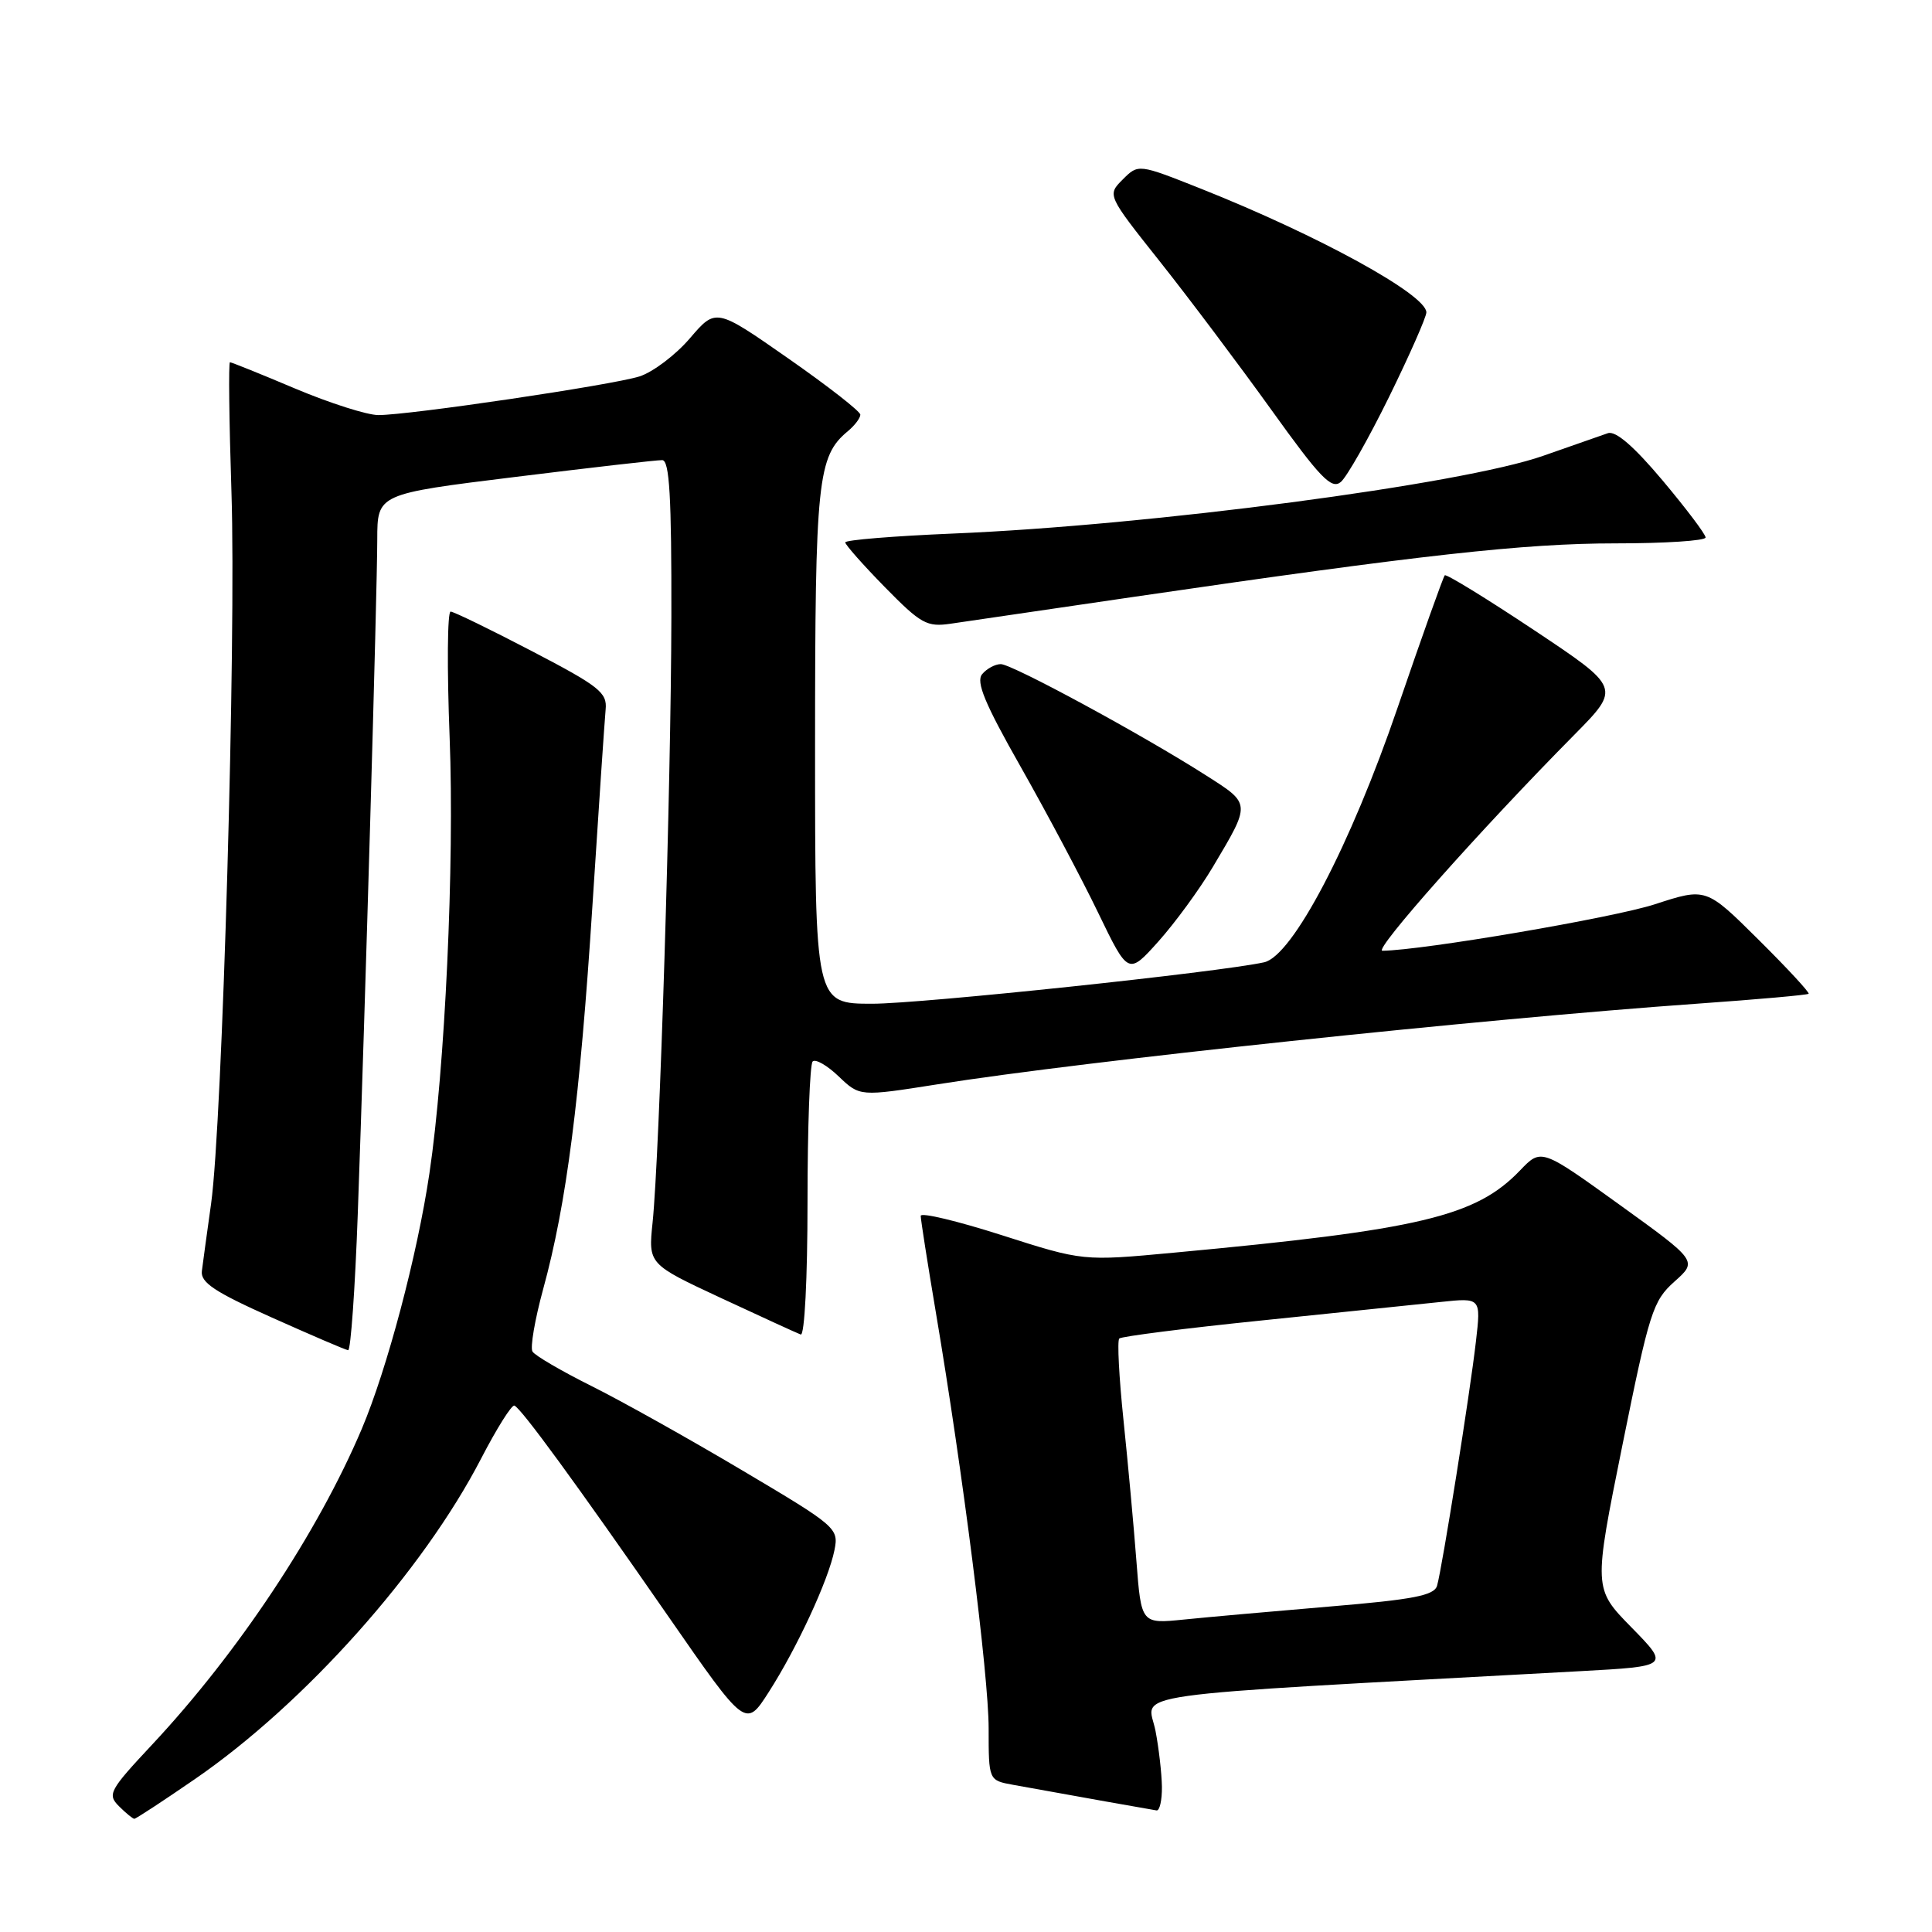<?xml version="1.0" encoding="UTF-8" standalone="no"?>
<!DOCTYPE svg PUBLIC "-//W3C//DTD SVG 1.1//EN" "http://www.w3.org/Graphics/SVG/1.1/DTD/svg11.dtd" >
<svg xmlns="http://www.w3.org/2000/svg" xmlns:xlink="http://www.w3.org/1999/xlink" version="1.1" viewBox="0 0 256 256">
 <g >
 <path fill="currentColor"
d=" M 25.81 235.75 C 40.36 225.75 56.04 208.18 63.76 193.25 C 65.82 189.27 67.80 186.12 68.16 186.25 C 69.05 186.59 76.29 196.49 88.59 214.23 C 98.81 228.97 98.81 228.97 101.85 224.23 C 105.60 218.39 109.78 209.36 110.57 205.40 C 111.15 202.50 110.86 202.25 98.33 194.82 C 91.27 190.63 82.27 185.59 78.32 183.63 C 74.38 181.66 70.88 179.62 70.56 179.09 C 70.23 178.57 70.87 174.85 71.97 170.82 C 75.07 159.53 76.85 145.64 78.50 120.00 C 79.33 107.07 80.12 95.38 80.25 94.00 C 80.47 91.77 79.40 90.93 70.50 86.29 C 65.00 83.42 60.15 81.06 59.71 81.04 C 59.28 81.02 59.22 88.54 59.58 97.75 C 60.23 114.42 58.97 141.61 56.90 155.48 C 55.29 166.34 51.29 181.41 47.94 189.33 C 42.10 203.10 31.55 218.99 20.14 231.19 C 14.49 237.23 14.20 237.77 15.76 239.33 C 16.68 240.25 17.60 241.00 17.80 241.00 C 18.01 241.00 21.61 238.64 25.81 235.75 Z  M 153.96 236.75 C 153.93 234.96 153.55 231.63 153.11 229.35 C 152.10 224.12 146.81 224.86 209.36 221.44 C 221.22 220.79 221.22 220.79 216.18 215.64 C 211.14 210.50 211.14 210.50 214.97 191.53 C 218.55 173.83 219.01 172.38 221.87 169.82 C 224.94 167.09 224.94 167.09 214.58 159.62 C 204.22 152.16 204.22 152.16 201.42 155.08 C 195.56 161.20 188.19 162.95 155.50 165.99 C 143.50 167.11 143.50 167.11 132.75 163.67 C 126.84 161.78 122.00 160.62 122.00 161.11 C 122.00 161.60 122.89 167.28 123.98 173.75 C 127.58 195.05 131.00 222.00 131.00 229.01 C 131.00 235.91 131.00 235.91 134.25 236.50 C 142.24 237.95 152.57 239.79 153.25 239.89 C 153.66 239.95 153.98 238.54 153.96 236.75 Z  M 47.41 160.75 C 48.37 134.18 49.98 78.48 49.99 71.47 C 50.00 65.45 50.00 65.45 68.25 63.20 C 78.29 61.96 87.06 60.95 87.75 60.97 C 88.71 60.99 88.99 65.81 88.96 81.75 C 88.92 104.11 87.40 153.03 86.47 162.00 C 85.90 167.50 85.90 167.50 95.55 172.00 C 100.86 174.47 105.61 176.65 106.10 176.83 C 106.61 177.02 107.00 169.41 107.00 159.25 C 107.00 149.40 107.31 141.03 107.68 140.65 C 108.06 140.28 109.61 141.17 111.14 142.64 C 113.93 145.30 113.93 145.30 124.21 143.68 C 143.68 140.59 196.14 135.03 224.93 132.99 C 232.87 132.43 239.49 131.84 239.65 131.68 C 239.81 131.52 236.82 128.29 233.00 124.50 C 226.06 117.61 226.06 117.61 219.28 119.82 C 213.78 121.61 188.52 125.92 183.18 125.98 C 181.90 126.00 196.19 109.91 208.63 97.34 C 214.75 91.14 214.75 91.14 203.28 83.50 C 196.97 79.30 191.64 76.03 191.44 76.23 C 191.24 76.43 188.43 84.30 185.21 93.71 C 178.95 112.03 171.27 126.68 167.50 127.51 C 161.58 128.82 122.07 133.00 115.58 133.00 C 108.00 133.00 108.00 133.00 108.00 98.97 C 108.00 63.61 108.33 60.46 112.35 57.13 C 113.26 56.37 114.00 55.39 114.00 54.95 C 114.00 54.51 109.69 51.15 104.43 47.48 C 94.86 40.80 94.86 40.80 91.41 44.83 C 89.52 47.04 86.51 49.31 84.73 49.88 C 81.08 51.03 54.27 55.00 50.14 55.00 C 48.65 55.00 43.70 53.42 39.14 51.50 C 34.58 49.57 30.68 48.00 30.47 48.00 C 30.27 48.00 30.36 55.76 30.67 65.25 C 31.31 84.63 29.47 148.76 27.97 159.50 C 27.43 163.35 26.88 167.36 26.75 168.41 C 26.55 169.93 28.42 171.18 36.00 174.57 C 41.23 176.91 45.78 178.87 46.13 178.91 C 46.47 178.96 47.05 170.79 47.41 160.75 Z  M 160.70 114.89 C 165.77 106.36 165.79 106.56 159.83 102.76 C 151.40 97.37 134.11 88.00 132.61 88.00 C 131.86 88.00 130.75 88.60 130.14 89.33 C 129.29 90.35 130.50 93.25 135.27 101.65 C 138.69 107.69 143.30 116.36 145.50 120.92 C 149.50 129.20 149.50 129.20 153.50 124.74 C 155.70 122.28 158.94 117.85 160.70 114.89 Z  M 150.35 79.07 C 188.23 73.53 202.00 72.00 214.07 72.00 C 220.63 72.00 226.00 71.65 226.00 71.22 C 226.00 70.79 223.43 67.39 220.30 63.66 C 216.49 59.13 214.08 57.05 213.05 57.40 C 212.20 57.69 208.35 59.04 204.50 60.39 C 193.79 64.17 152.41 69.62 126.25 70.70 C 118.41 71.03 112.00 71.55 112.00 71.87 C 112.00 72.18 114.36 74.85 117.25 77.80 C 122.04 82.68 122.81 83.11 126.00 82.64 C 127.92 82.35 138.88 80.75 150.35 79.07 Z  M 184.06 52.59 C 186.78 47.05 189.00 42.01 189.00 41.39 C 189.00 39.04 174.68 31.19 159.17 25.02 C 150.84 21.71 150.84 21.71 148.77 23.78 C 146.70 25.85 146.70 25.85 153.71 34.68 C 157.56 39.53 164.19 48.36 168.45 54.29 C 174.92 63.31 176.43 64.89 177.66 63.87 C 178.46 63.20 181.34 58.12 184.06 52.59 Z  M 150.58 206.84 C 150.23 202.25 149.46 193.86 148.87 188.19 C 148.28 182.52 148.02 177.64 148.31 177.36 C 148.59 177.08 157.08 176.00 167.16 174.97 C 177.25 173.93 187.92 172.83 190.87 172.52 C 196.24 171.95 196.24 171.95 195.57 177.73 C 194.79 184.56 191.09 207.80 190.42 210.11 C 190.05 211.41 187.32 211.94 176.23 212.87 C 168.68 213.51 159.96 214.28 156.86 214.60 C 151.22 215.17 151.22 215.17 150.58 206.84 Z "/>
</g>
</svg>